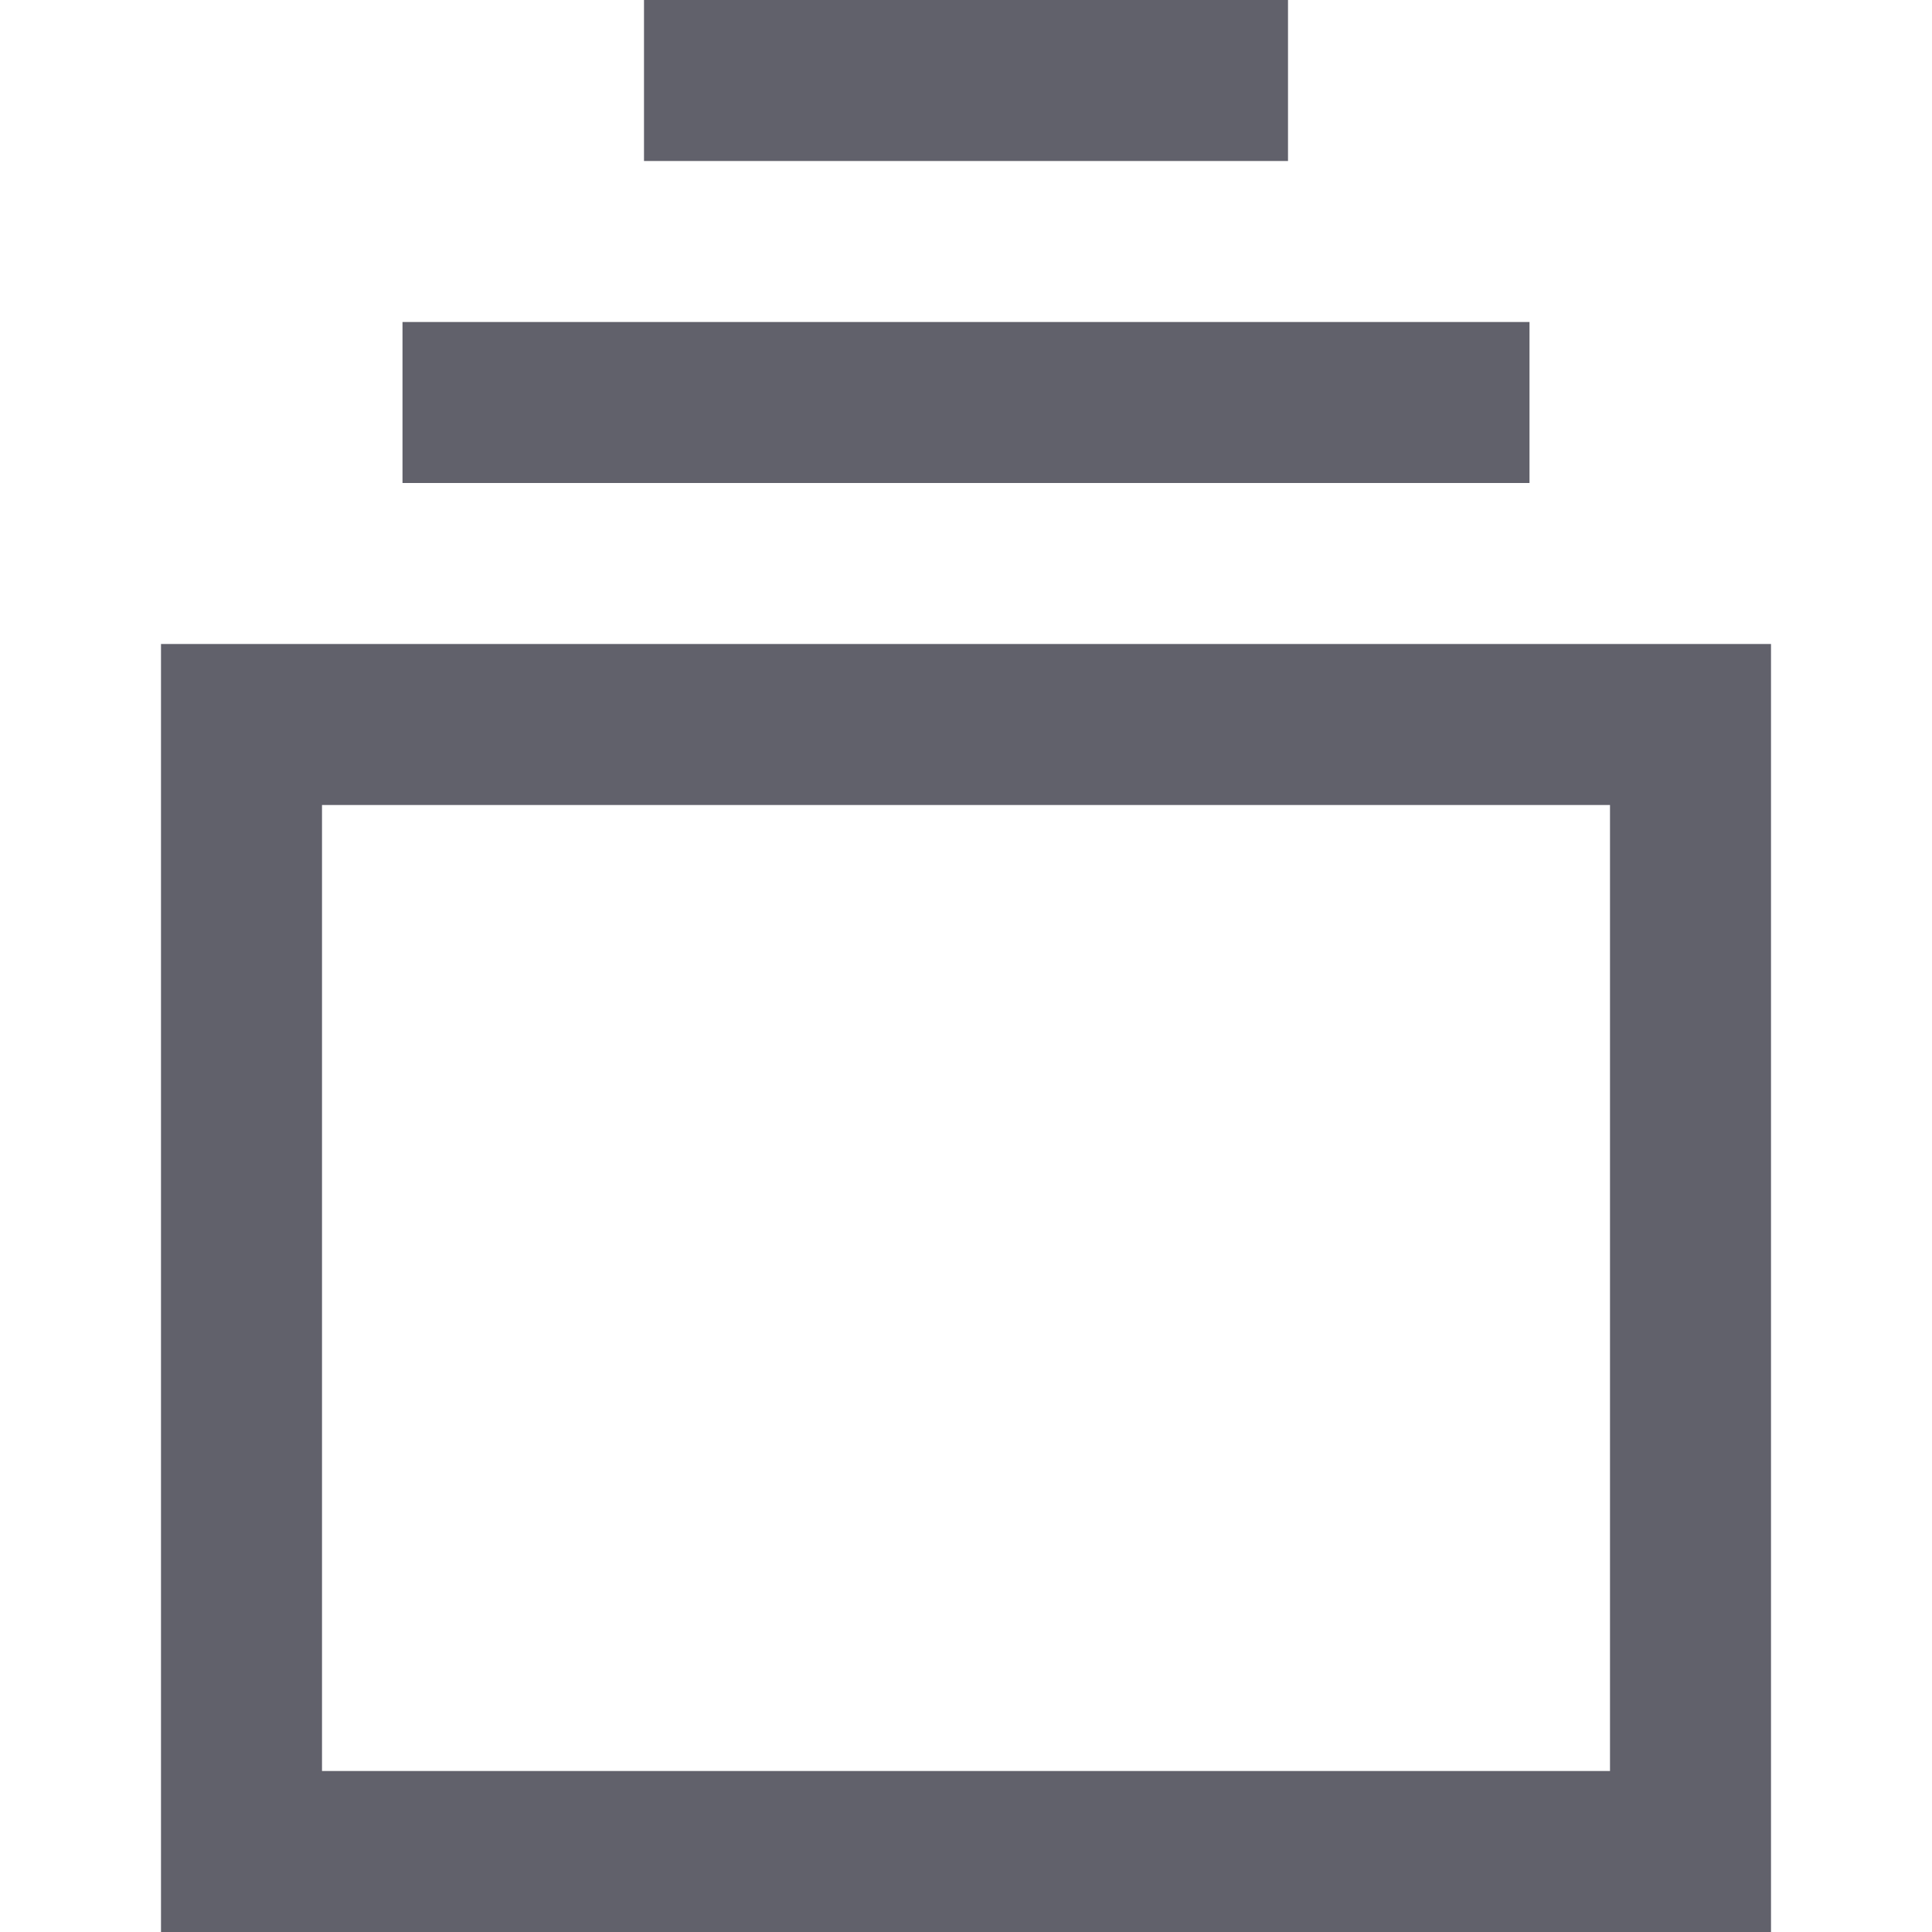 <svg xmlns="http://www.w3.org/2000/svg" height="24" width="24" viewBox="0 0 24 24"><rect x="3" y="9" fill="none" stroke="#61616b" stroke-width="2" width="18" height="14"></rect> <line data-color="color-2" fill="none" stroke="#61616b" stroke-width="2" x1="5" y1="5" x2="19" y2="5"></line> <line data-color="color-2" fill="none" stroke="#61616b" stroke-width="2" x1="8" y1="1" x2="16" y2="1"></line></svg>